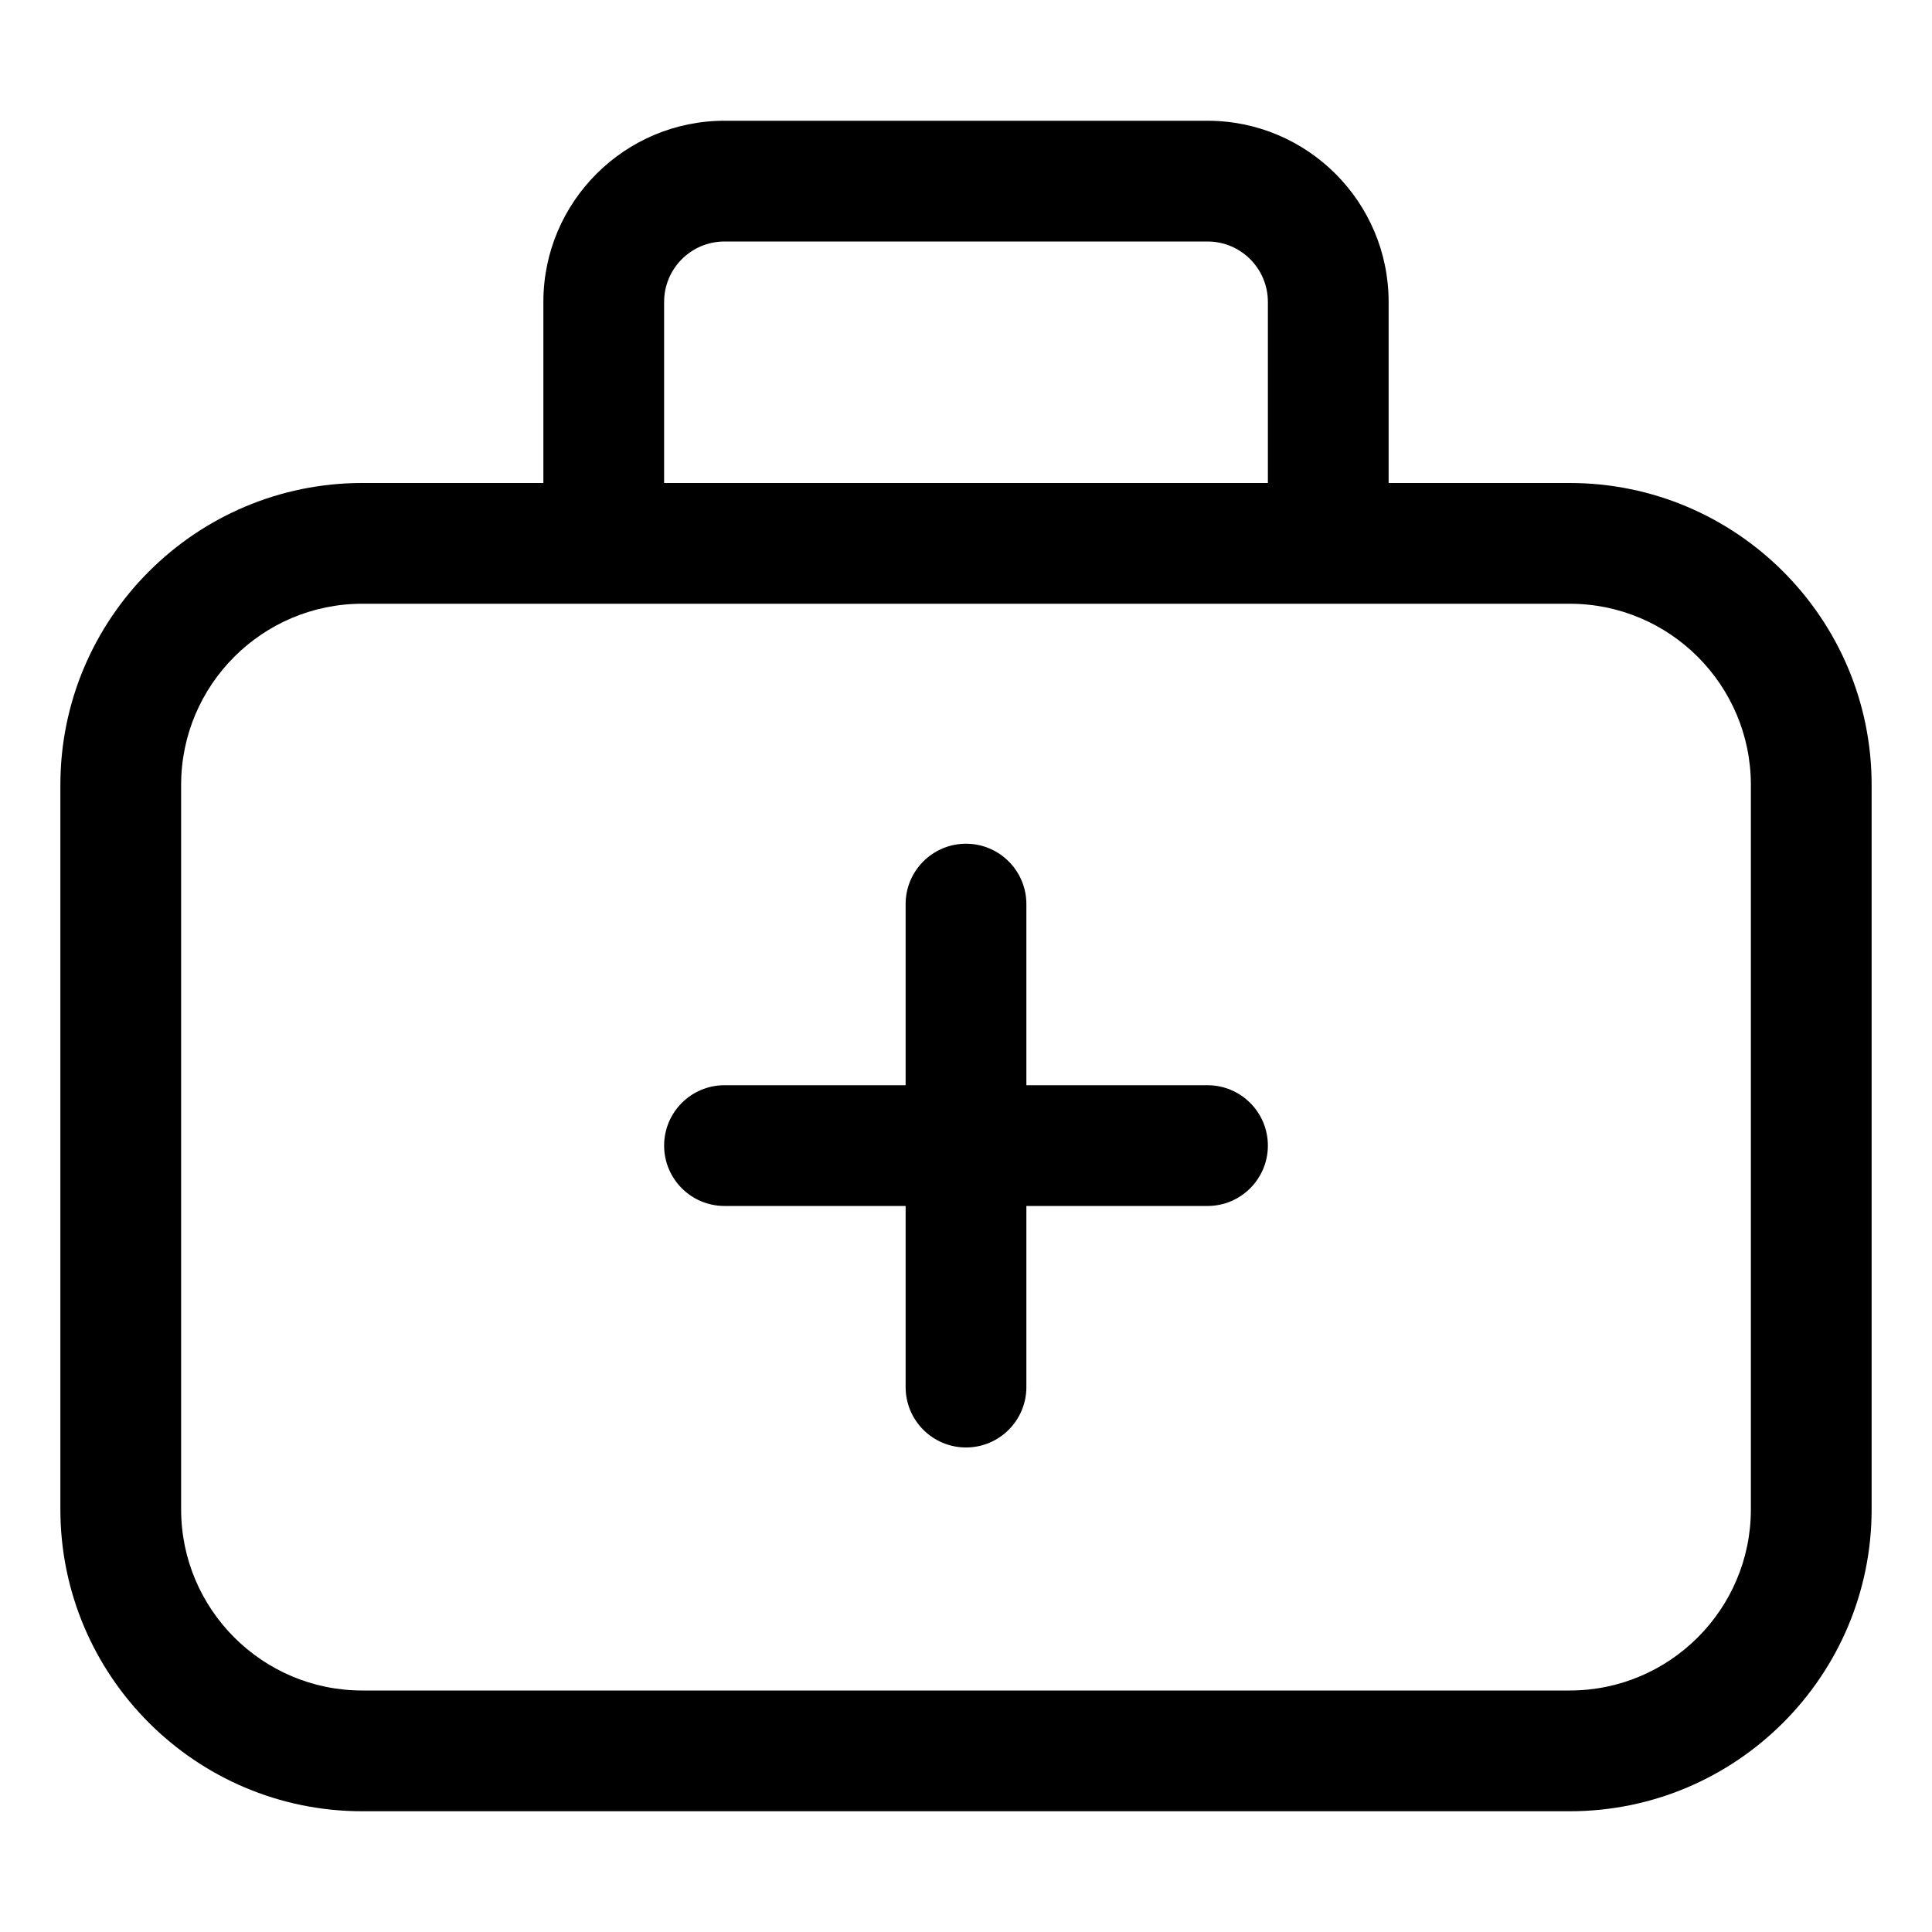 <?xml version="1.0" encoding="utf-8"?>
<!-- Generator: Adobe Illustrator 22.1.0, SVG Export Plug-In . SVG Version: 6.00 Build 0)  -->
<svg version="1.1" id="Regular" xmlns="http://www.w3.org/2000/svg" xmlns:xlink="http://www.w3.org/1999/xlink" x="0px" y="0px"
	 viewBox="0 0 24 24" style="enable-background:new 0 0 24 24;" xml:space="preserve">
<title>hospital-first-aid</title>
<g>
	<path d="M4.5,22.5c-2.068,0-3.75-1.682-3.75-3.75v-9C0.75,7.682,2.432,6,4.5,6h2.25V3.75C6.75,2.509,7.759,1.5,9,1.5h6
		c1.241,0,2.25,1.009,2.25,2.25V6h2.25c2.068,0,3.75,1.682,3.75,3.75v9c0,2.068-1.682,3.75-3.75,3.75H4.5z M4.5,7.5
		c-1.241,0-2.25,1.009-2.25,2.25v9C2.25,19.991,3.259,21,4.5,21h15c1.241,0,2.25-1.009,2.25-2.25v-9c0-1.241-1.009-2.25-2.25-2.25
		H4.5z M15.75,6V3.75C15.75,3.336,15.414,3,15,3H9C8.586,3,8.25,3.336,8.25,3.75V6H15.75z"/>
	<path d="M12,17.981c-0.414,0-0.75-0.336-0.75-0.75v-2.25H9c-0.414,0-0.75-0.336-0.75-0.75s0.336-0.75,0.75-0.75h2.25v-2.25
		c0-0.414,0.336-0.75,0.75-0.75s0.75,0.336,0.75,0.75v2.25H15c0.414,0,0.75,0.336,0.75,0.75s-0.336,0.75-0.75,0.75h-2.25v2.25
		C12.75,17.645,12.414,17.981,12,17.981z"/>
</g>
</svg>
